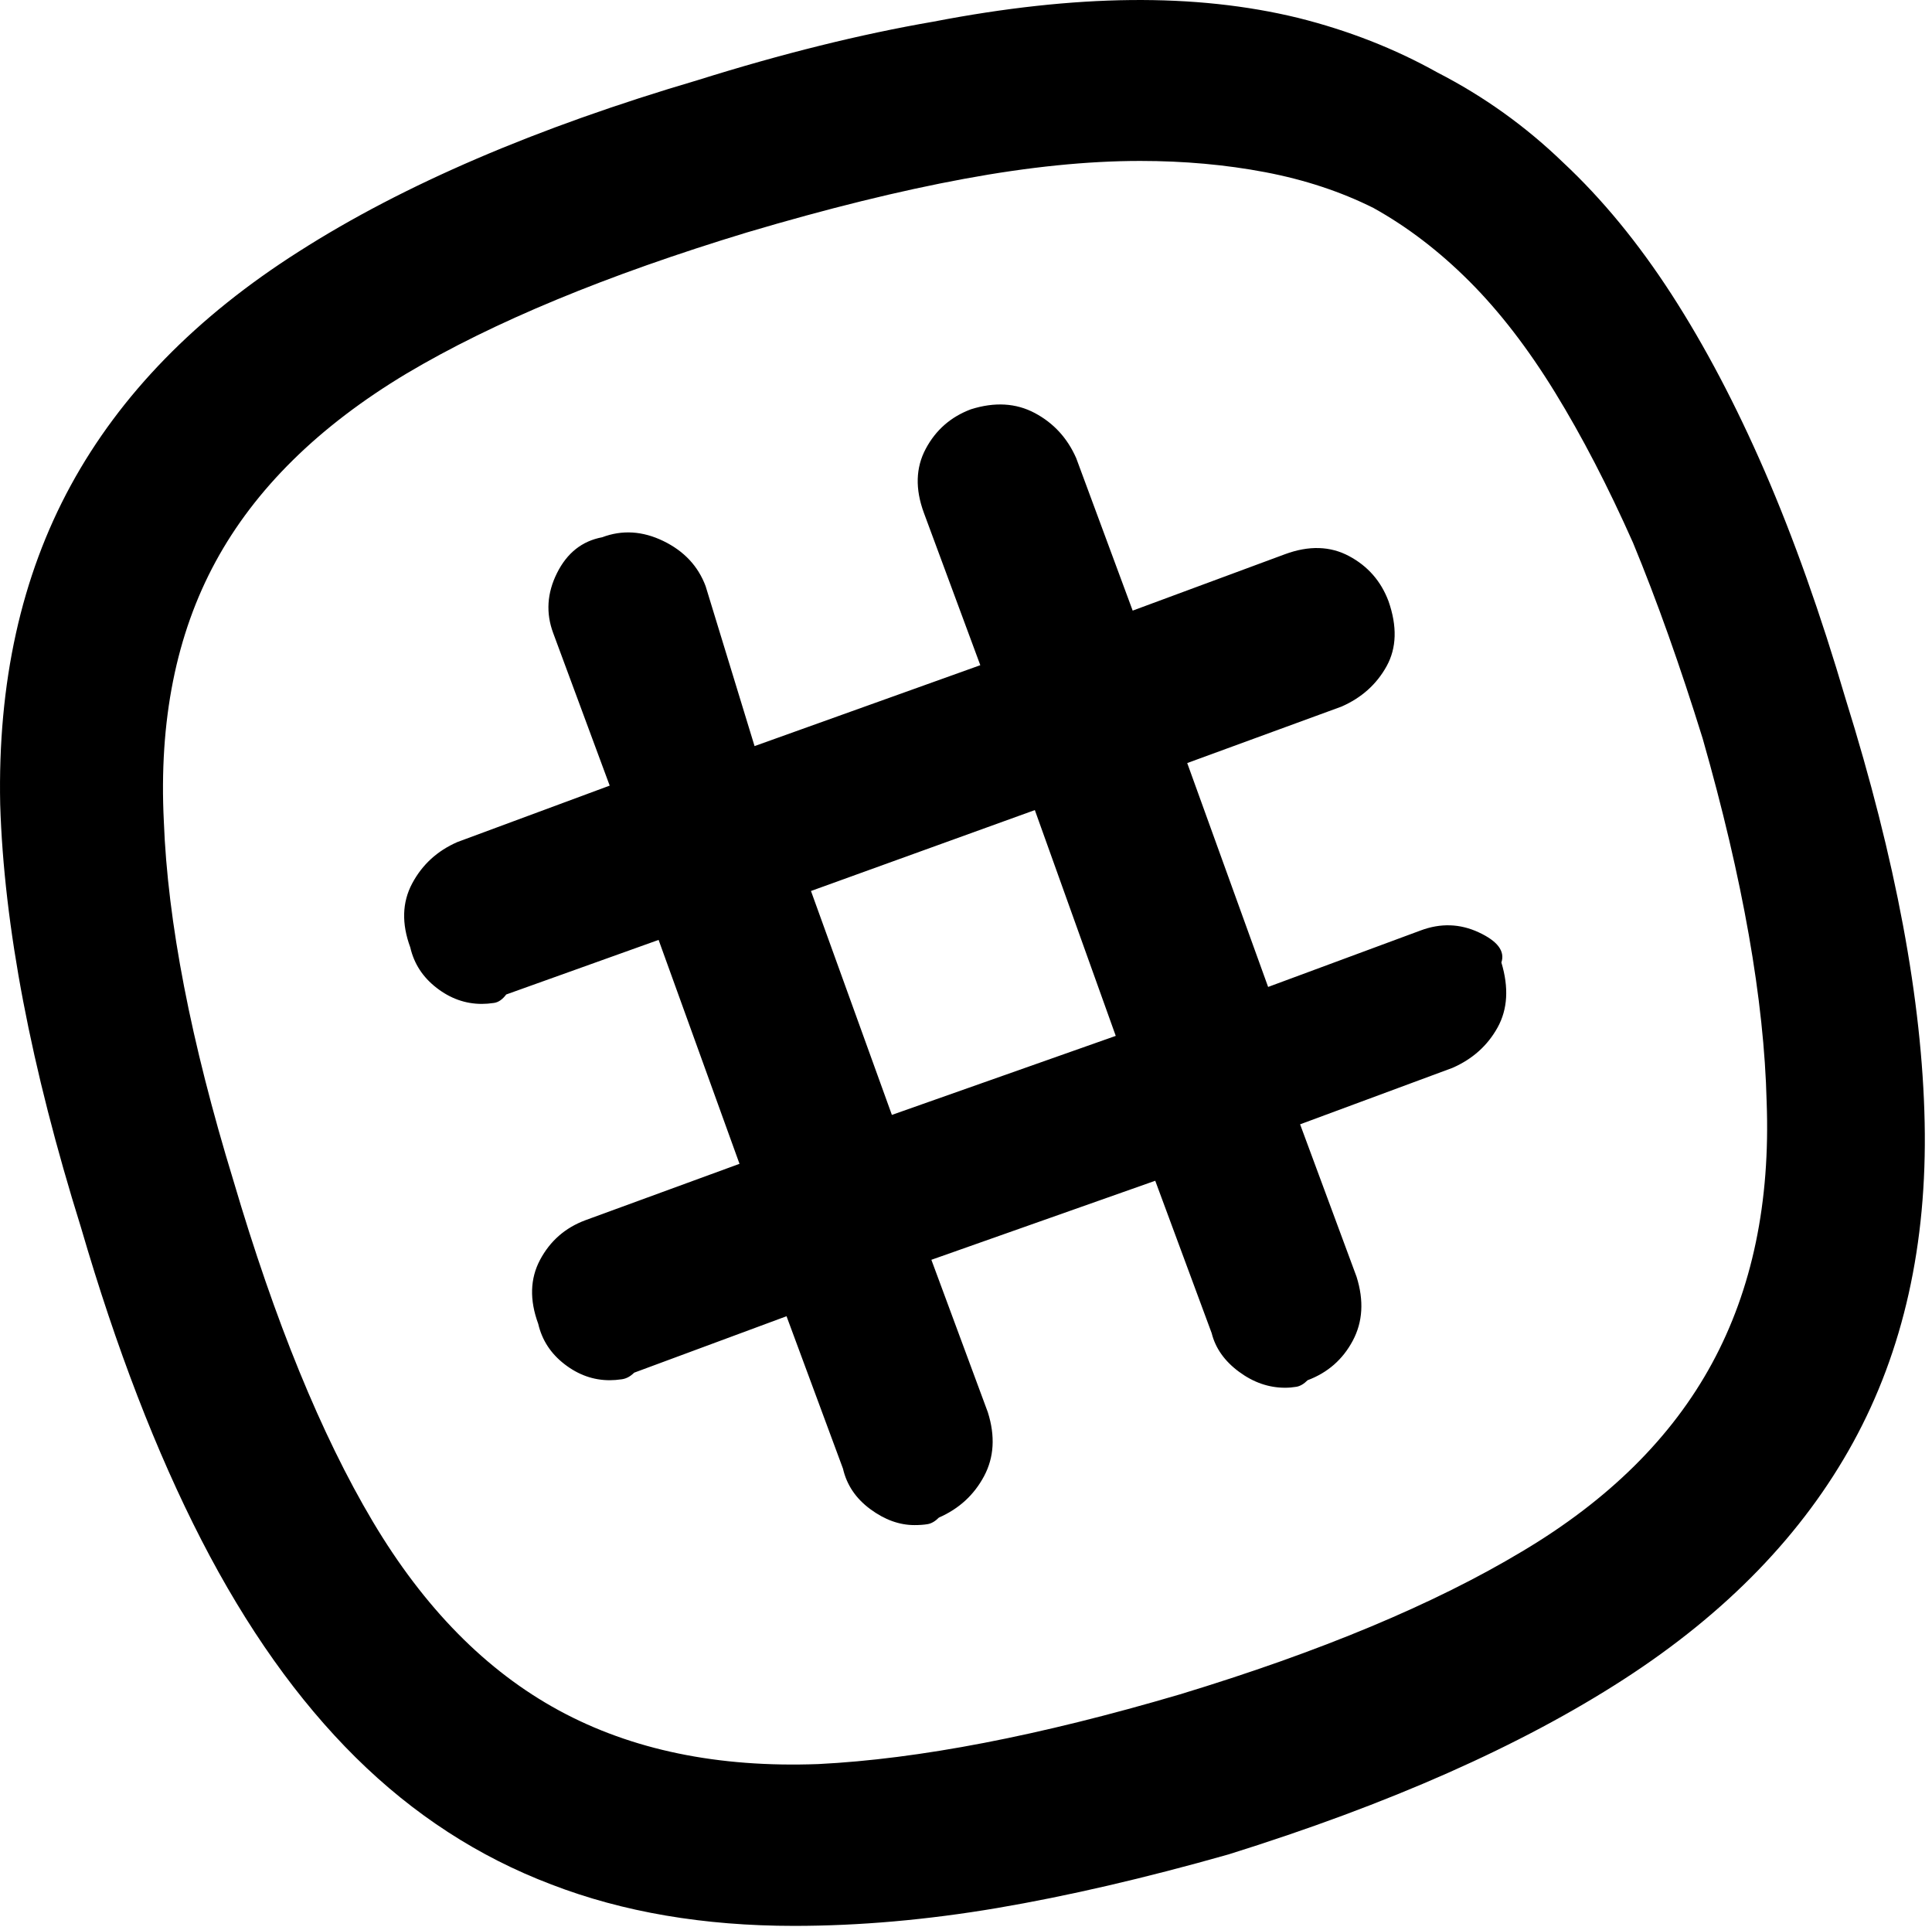 <svg viewBox="0 0 80.234 80" version="1.1" xmlns="http://www.w3.org/2000/svg">
<path d="M76.648 29.025 C75.606 25.484 74.487 22.333 73.289 19.572 C72.091 16.812 70.802 14.364 69.422 12.228 C68.041 10.093 66.544 8.27 64.929 6.76 C63.367 5.249 61.622 3.999 59.695 3.01 C57.924 2.02 55.997 1.265 53.914 0.744 C51.778 0.223 49.461 -0.024 46.961 0.002 C44.461 0.028 41.726 0.327 38.758 0.9 C35.737 1.421 32.482 2.228 28.992 3.322 C22.273 5.301 16.752 7.671 12.429 10.432 C8.159 13.14 4.995 16.382 2.937 20.158 C0.88 23.934 -0.097 28.348 0.008 33.4 C0.164 38.452 1.284 44.312 3.367 50.978 C4.825 55.978 6.492 60.301 8.367 63.947 C10.242 67.593 12.377 70.601 14.773 72.971 C17.169 75.34 19.877 77.098 22.898 78.244 C25.867 79.39 29.226 79.963 32.976 79.963 C35.685 79.963 38.497 79.715 41.414 79.221 C44.33 78.726 47.534 77.984 51.023 76.994 C57.69 74.911 63.159 72.489 67.429 69.728 C71.7 66.968 74.877 63.687 76.961 59.885 C79.044 56.083 80.034 51.656 79.929 46.603 C79.825 41.551 78.731 35.692 76.648 29.025 Z M48.992 70.353 C43.159 72.072 38.159 73.036 33.992 73.244 C29.825 73.4 26.232 72.658 23.211 71.017 C20.19 69.377 17.612 66.76 15.476 63.166 C13.341 59.572 11.414 54.859 9.695 49.025 C7.924 43.244 6.961 38.27 6.804 34.103 C6.596 29.937 7.312 26.343 8.953 23.322 C10.593 20.301 13.237 17.697 16.883 15.51 C20.476 13.374 25.19 11.421 31.023 9.65 C34.357 8.661 37.364 7.919 40.047 7.424 C42.729 6.929 45.164 6.682 47.351 6.682 C49.174 6.682 50.906 6.838 52.547 7.15 C54.187 7.463 55.685 7.958 57.039 8.635 C58.445 9.416 59.773 10.432 61.023 11.682 C62.273 12.932 63.458 14.468 64.578 16.291 C65.698 18.114 66.778 20.197 67.82 22.541 C68.81 24.937 69.773 27.645 70.711 30.666 C72.377 36.499 73.263 41.525 73.367 45.744 C73.523 49.911 72.768 53.53 71.101 56.603 C69.435 59.676 66.804 62.28 63.211 64.416 C59.565 66.603 54.825 68.583 48.992 70.353 Z M58.992 38.635 L52.664 40.978 L49.304 31.682 L55.711 29.338 C56.544 28.973 57.169 28.413 57.586 27.658 C58.002 26.903 58.028 26.004 57.664 24.963 C57.351 24.129 56.804 23.504 56.023 23.088 C55.242 22.671 54.356 22.645 53.367 23.01 L47.039 25.353 L44.695 19.025 C44.33 18.192 43.758 17.567 42.976 17.15 C42.195 16.734 41.31 16.682 40.32 16.994 C39.487 17.307 38.862 17.853 38.445 18.635 C38.028 19.416 38.002 20.301 38.367 21.291 L40.711 27.619 L31.336 30.978 L29.304 24.338 C28.992 23.504 28.406 22.879 27.547 22.463 C26.687 22.046 25.841 21.994 25.008 22.307 C24.174 22.463 23.549 22.958 23.133 23.791 C22.716 24.624 22.664 25.458 22.976 26.291 L25.32 32.619 L18.992 34.963 C18.159 35.327 17.534 35.9 17.117 36.682 C16.7 37.463 16.674 38.348 17.039 39.338 C17.195 40.015 17.56 40.575 18.133 41.017 C18.705 41.46 19.33 41.682 20.008 41.682 C20.164 41.682 20.333 41.669 20.515 41.642 C20.698 41.616 20.867 41.499 21.023 41.291 L27.351 39.025 L30.711 48.322 L24.304 50.666 C23.471 50.978 22.846 51.525 22.429 52.307 C22.013 53.088 21.987 53.973 22.351 54.963 C22.508 55.64 22.872 56.2 23.445 56.642 C24.018 57.085 24.643 57.307 25.32 57.307 C25.476 57.307 25.646 57.294 25.828 57.267 C26.01 57.241 26.179 57.15 26.336 56.994 L32.664 54.65 L35.008 60.978 C35.164 61.656 35.541 62.215 36.14 62.658 C36.739 63.101 37.351 63.322 37.976 63.322 C38.185 63.322 38.367 63.309 38.523 63.283 C38.679 63.257 38.836 63.166 38.992 63.01 C39.825 62.645 40.45 62.072 40.867 61.291 C41.284 60.51 41.336 59.624 41.023 58.635 L38.679 52.307 L47.976 49.025 L50.32 55.353 C50.476 55.978 50.854 56.512 51.453 56.955 C52.052 57.398 52.69 57.619 53.367 57.619 C53.523 57.619 53.679 57.606 53.836 57.58 C53.992 57.554 54.148 57.463 54.304 57.307 C55.138 56.994 55.763 56.447 56.179 55.666 C56.596 54.885 56.648 53.999 56.336 53.01 L53.992 46.682 L60.32 44.338 C61.153 43.973 61.778 43.413 62.195 42.658 C62.612 41.903 62.664 41.004 62.351 39.963 C62.508 39.494 62.195 39.077 61.414 38.713 C60.633 38.348 59.825 38.322 58.992 38.635 Z M37.039 46.291 L33.679 36.994 L42.976 33.635 L46.336 43.01 Z M80.008 73.322" style="fill:black"/>
</svg>

